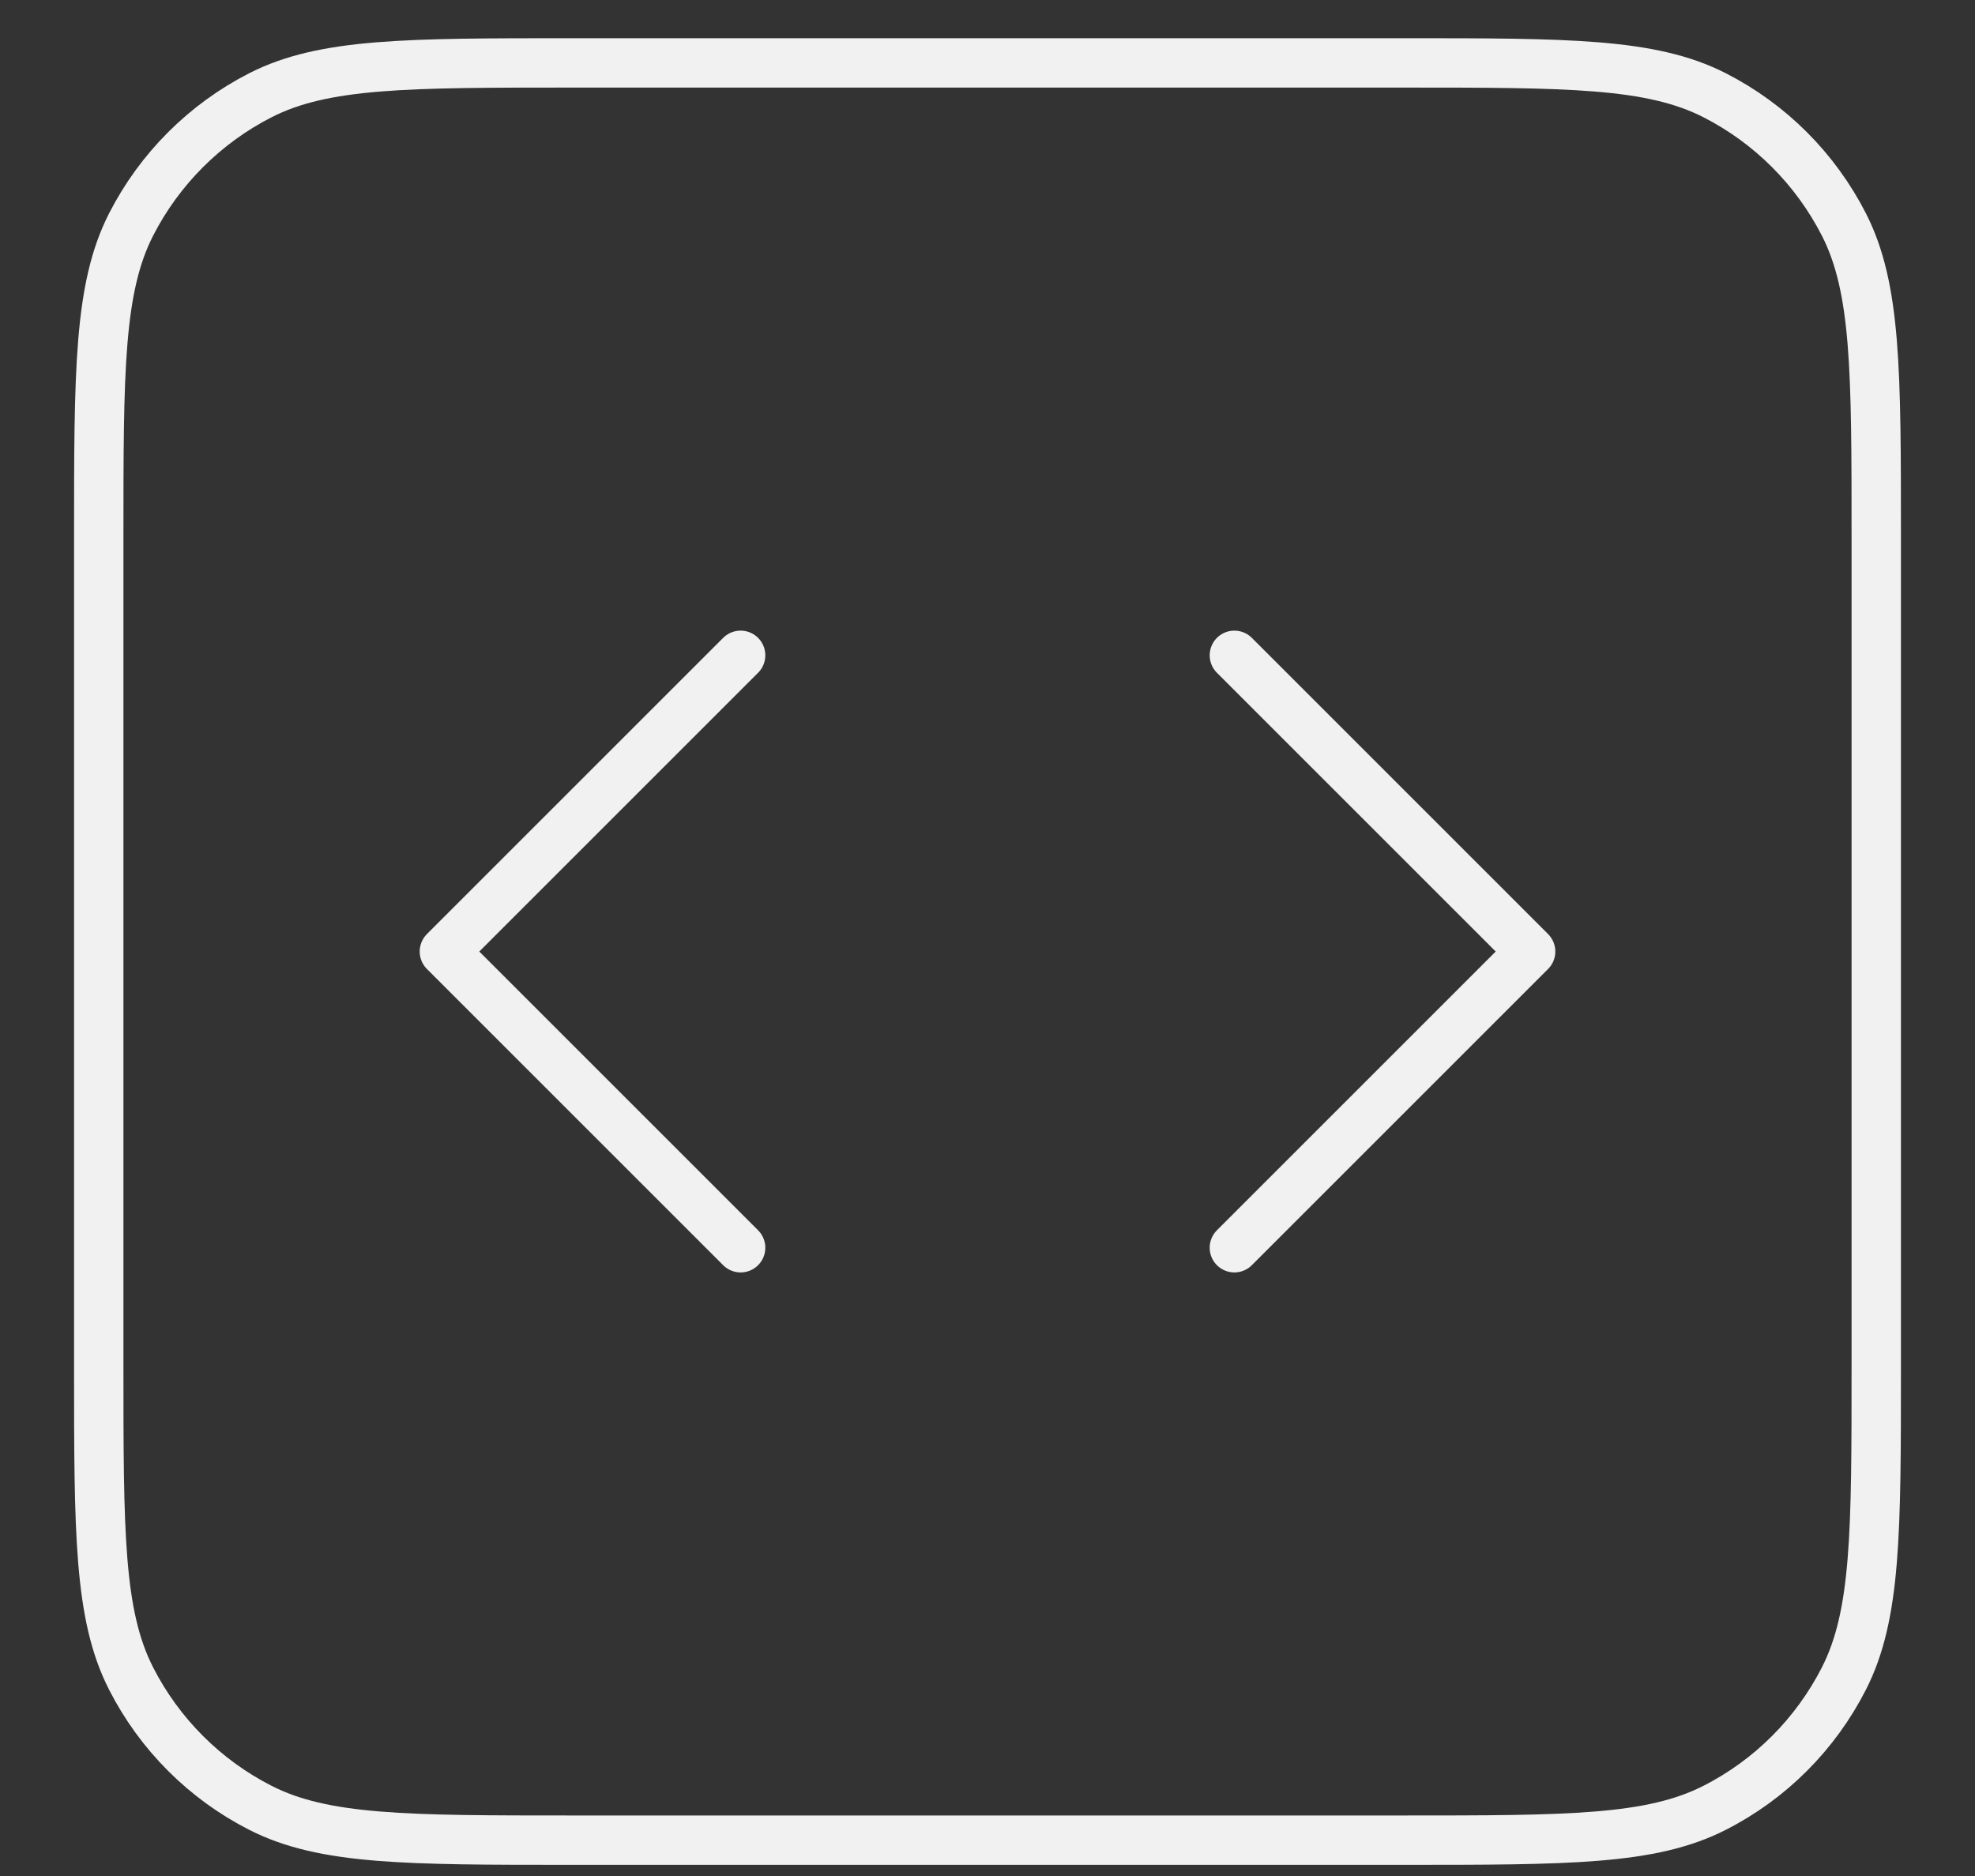 <svg width="20" height="19" viewBox="0 0 20 19" fill="none" xmlns="http://www.w3.org/2000/svg">
<rect x="0" y="0" width="20" height="19" fill="#333333" stroke="none"/>
<path d="M12.5 12.637L15.5 9.637L12.5 6.637M7.5 6.637L4.5 9.637L7.5 12.637M5.8 18.637H14.2C15.88 18.637 16.72 18.637 17.362 18.31C17.927 18.023 18.385 17.564 18.673 16.999C19 16.357 19 15.517 19 13.837V5.437C19 3.757 19 2.917 18.673 2.275C18.385 1.711 17.927 1.252 17.362 0.964C16.72 0.637 15.88 0.637 14.2 0.637H5.8C4.12 0.637 3.28 0.637 2.638 0.964C2.074 1.252 1.615 1.711 1.327 2.275C1 2.917 1 3.757 1 5.437V13.837C1 15.517 1 16.357 1.327 16.999C1.615 17.564 2.074 18.023 2.638 18.31C3.28 18.637 4.12 18.637 5.8 18.637Z" stroke="#F1F1F1" stroke-width="0.5" stroke-linecap="round" stroke-linejoin="round"/>
</svg>

